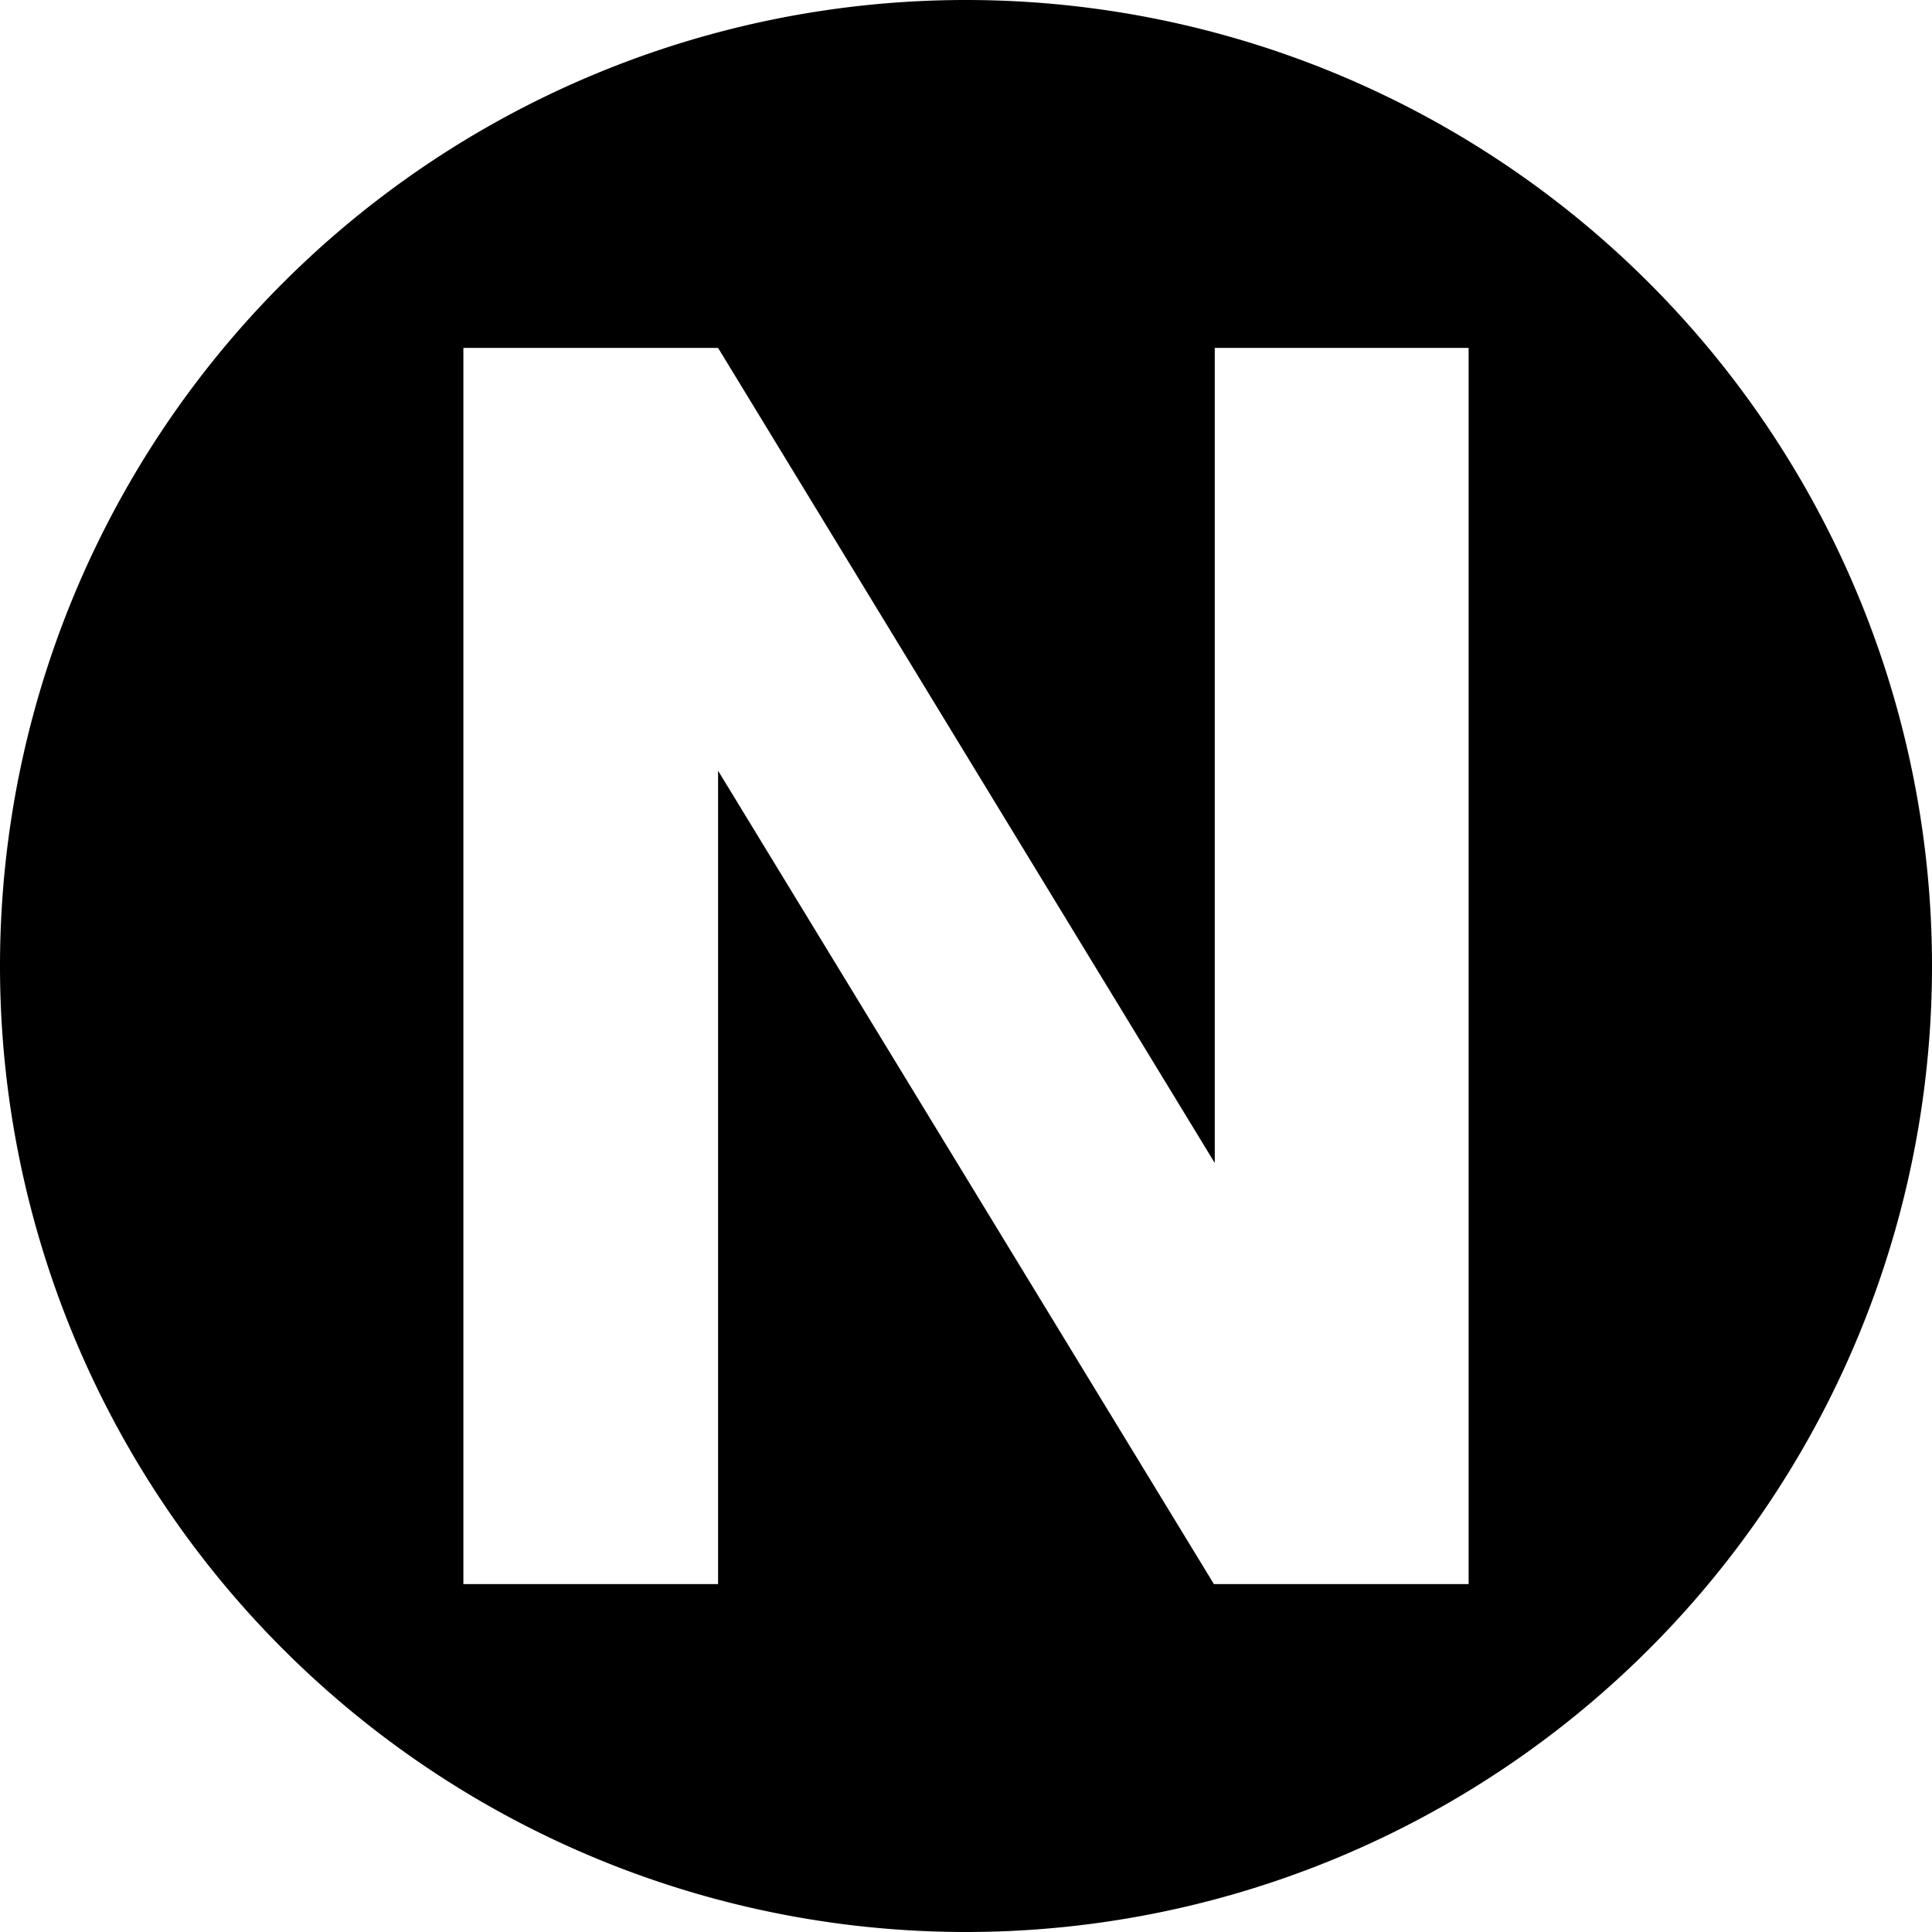<svg
   viewBox="0 0 500 500"
   version="1.1"
   xmlns="http://www.w3.org/2000/svg">
   <style>
      @media (prefers-color-scheme: dark) {
         .a { fill: #fff }
      }
   </style>
   <path
      class="a"
      fill="#000"
      d="M 250 0 A 250 250 0 0 0 0 250 A 250 250 0 0 0 250 500 A 250 250 0 0 0 500 250 A 250 250 0 0 0 250 0 z M 119.922 90.039 L 185.84 90.039 L 314.379 300.977 L 314.379 90.039 L 380.078 90.039 L 380.078 409.961 L 314.16 409.961 L 185.84 199.463 L 185.84 409.961 L 119.922 409.961 L 119.922 90.039 z "
      />
</svg>
